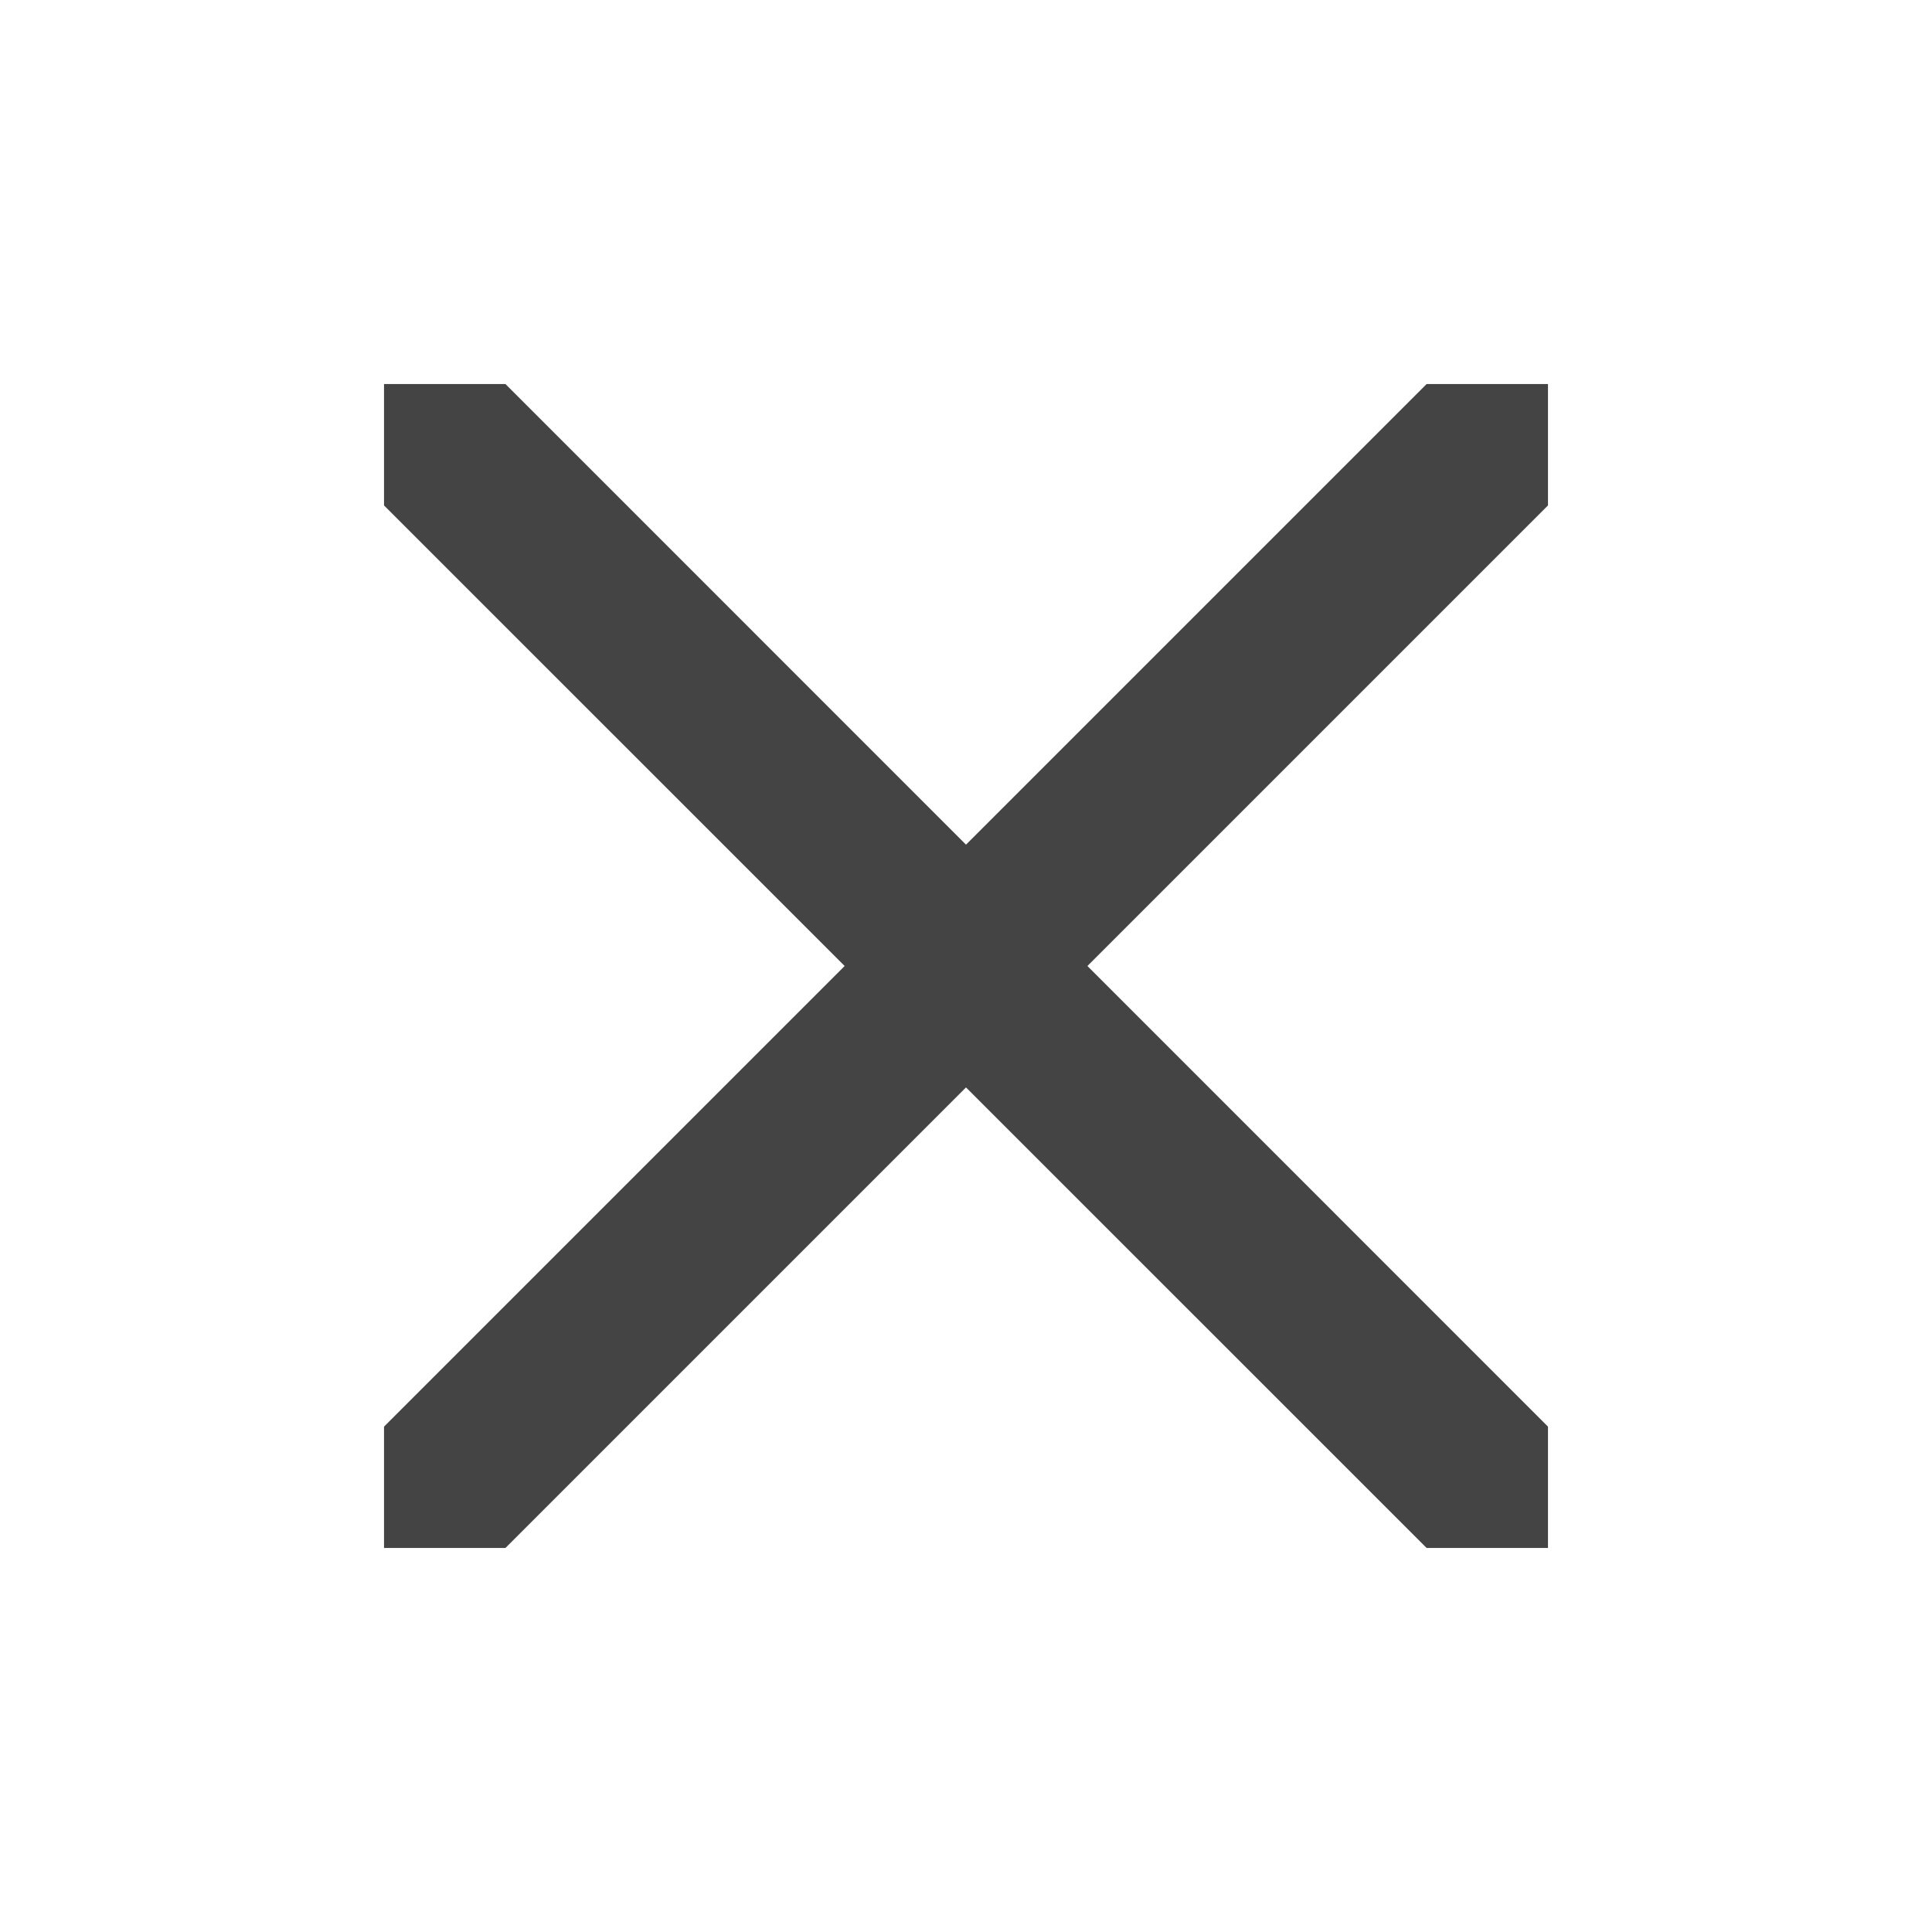 <svg width="26" height="26" viewBox="0 0 26 26" fill="none" xmlns="http://www.w3.org/2000/svg">
<path d="M14.634 13L20.832 19.199V20.832H19.199L13 14.634L6.802 20.832H5.168V19.199L11.367 13L5.168 6.802V5.168H6.802L13 11.367L19.199 5.168H20.832V6.802L14.634 13Z" fill="#444444"/>
</svg>
